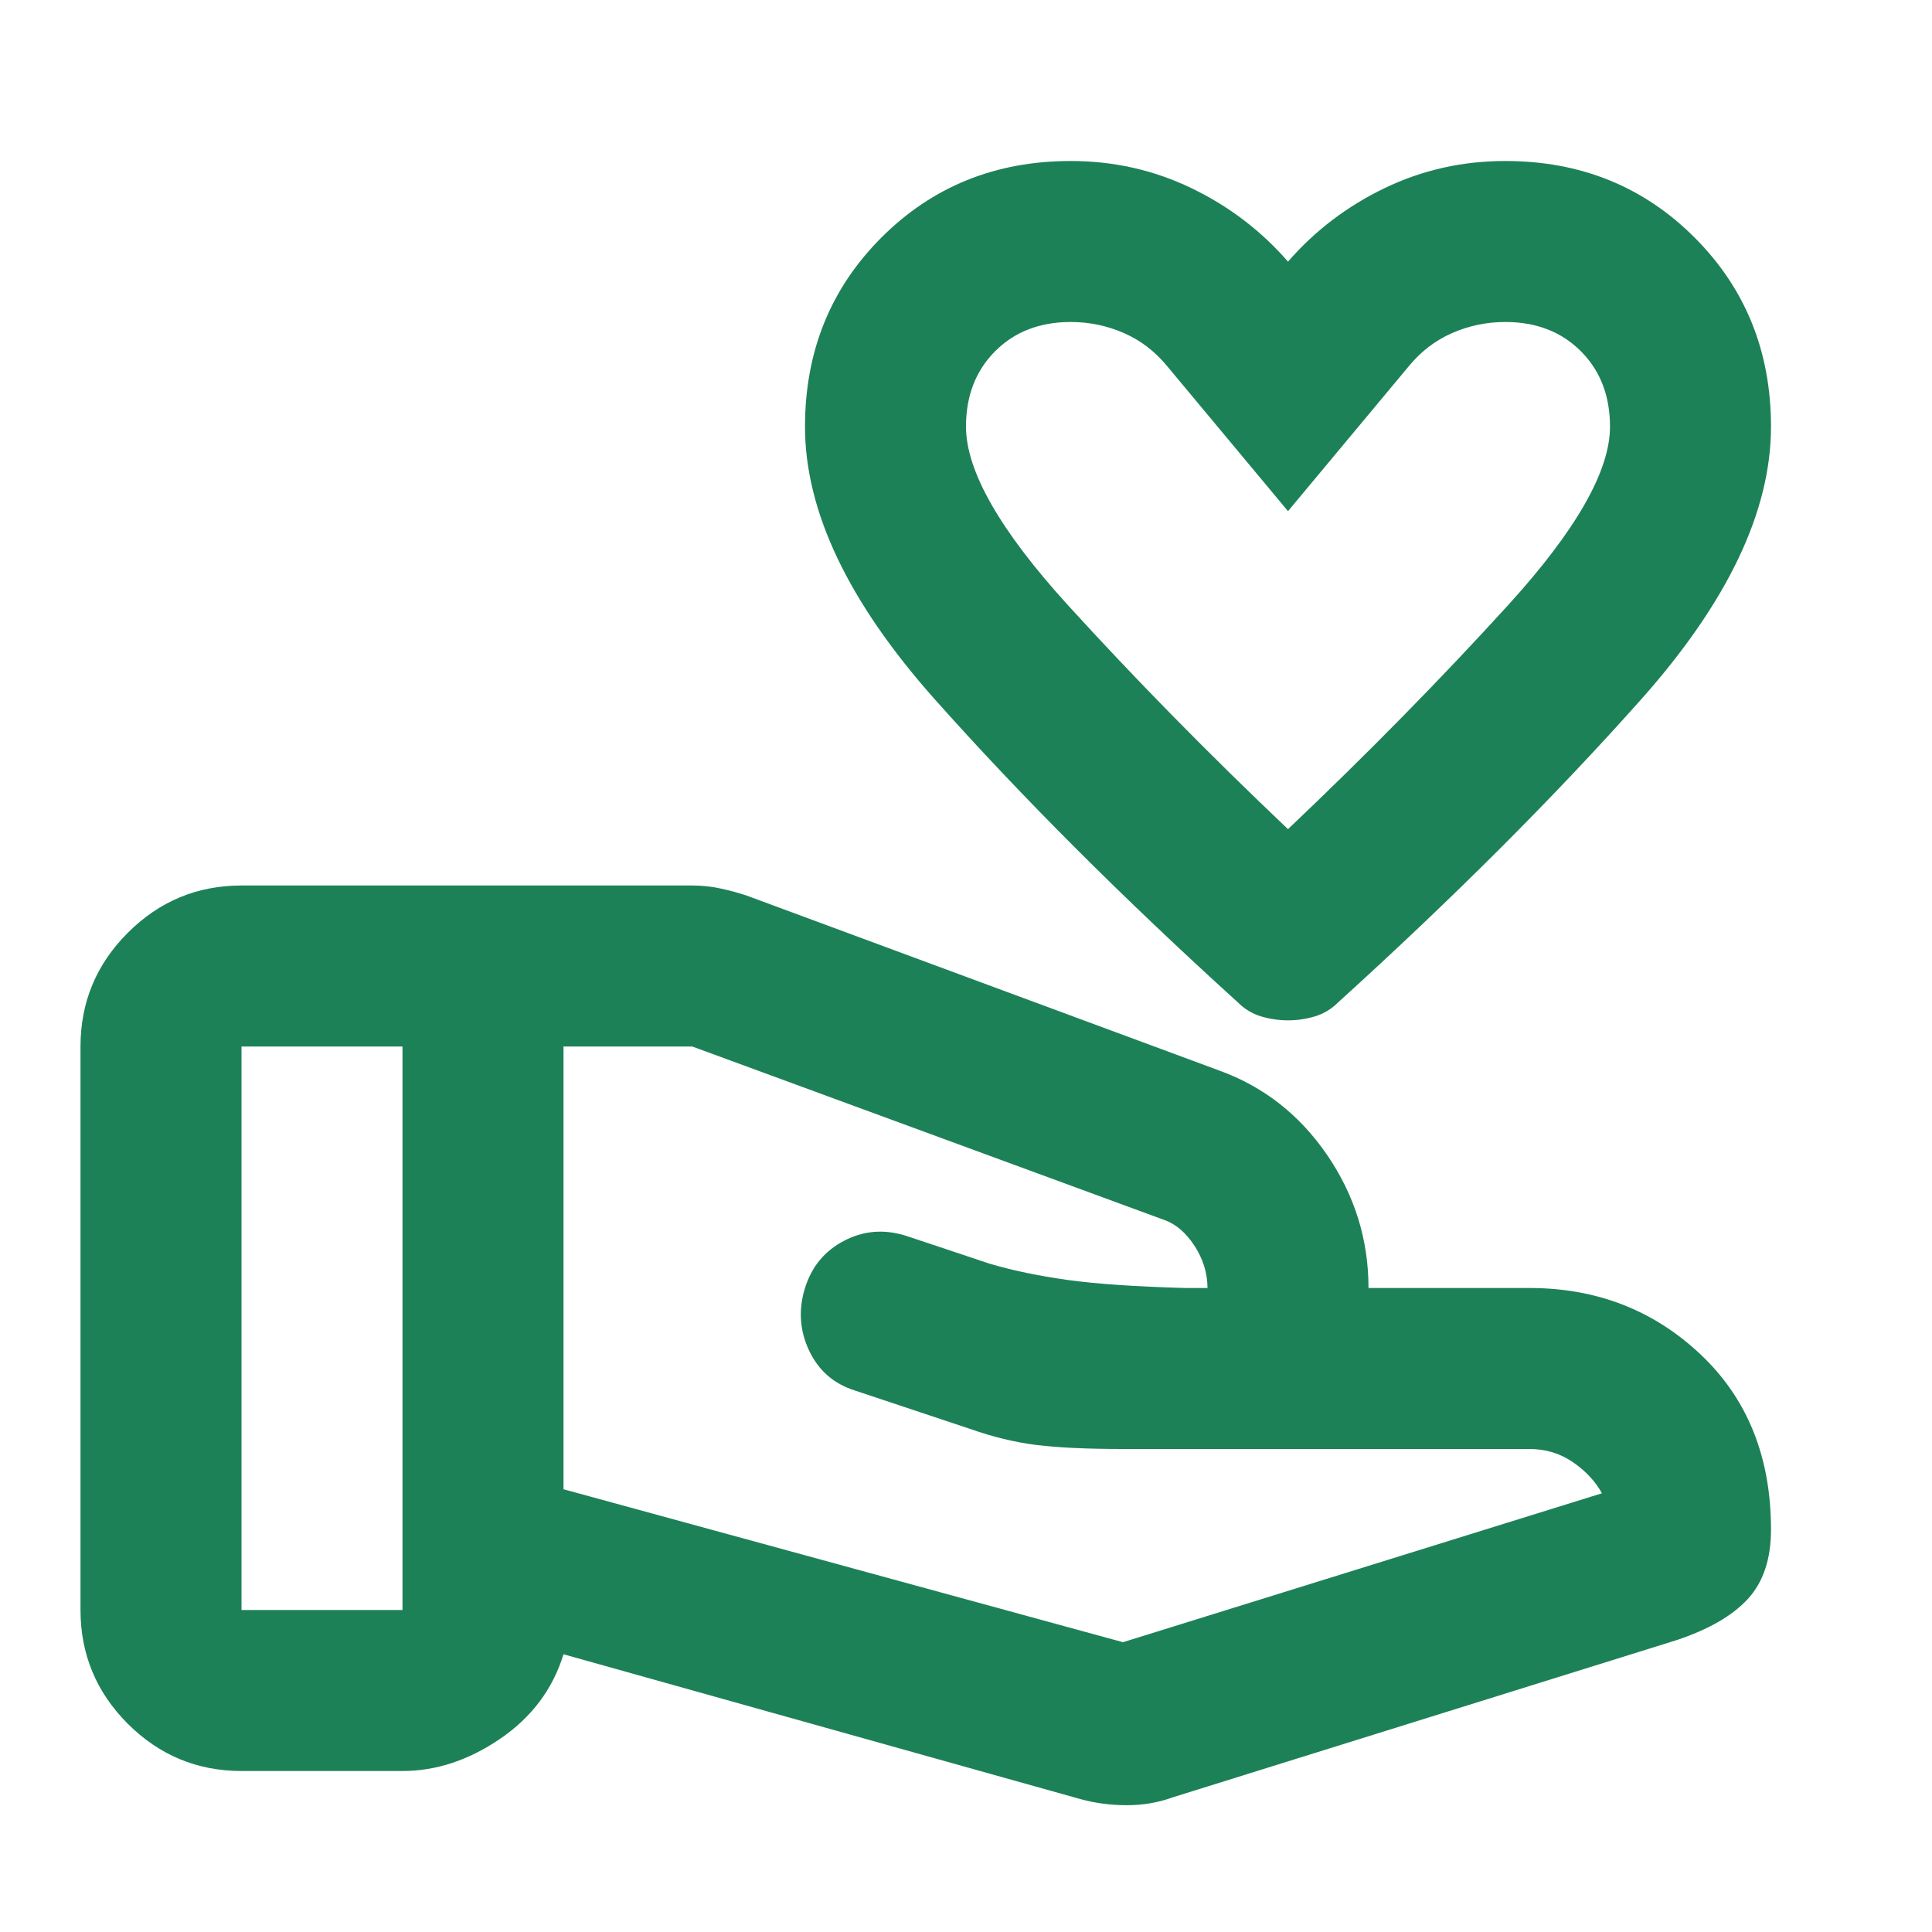 <svg width="24" height="24" viewBox="0 0 24 24" fill="none" xmlns="http://www.w3.org/2000/svg">
<mask id="mask0_626_5778" style="mask-type:alpha" maskUnits="userSpaceOnUse" x="0" y="0" width="24" height="24">
<rect width="24" height="24" fill="#D9D9D9"/>
</mask>
<g mask="url(#mask0_626_5778)">
<path d="M16 12.675C15.883 12.675 15.771 12.658 15.662 12.625C15.554 12.592 15.458 12.533 15.375 12.45C13.942 11.15 12.688 9.896 11.613 8.688C10.537 7.479 10 6.35 10 5.3C10 4.367 10.317 3.583 10.95 2.95C11.583 2.317 12.367 2 13.3 2C13.833 2 14.333 2.112 14.8 2.337C15.267 2.562 15.667 2.867 16 3.25C16.333 2.867 16.733 2.562 17.2 2.337C17.667 2.112 18.167 2 18.7 2C19.633 2 20.417 2.317 21.05 2.95C21.683 3.583 22 4.367 22 5.3C22 6.35 21.462 7.479 20.387 8.688C19.312 9.896 18.058 11.15 16.625 12.45C16.542 12.533 16.446 12.592 16.337 12.625C16.229 12.658 16.117 12.675 16 12.675ZM16 10.3C16.983 9.367 17.896 8.438 18.738 7.513C19.579 6.588 20 5.85 20 5.3C20 4.917 19.879 4.604 19.637 4.362C19.396 4.121 19.083 4 18.7 4C18.467 4 18.246 4.046 18.038 4.138C17.829 4.229 17.65 4.367 17.5 4.55L16 6.35L14.5 4.55C14.35 4.367 14.171 4.229 13.963 4.138C13.754 4.046 13.533 4 13.3 4C12.917 4 12.604 4.121 12.363 4.362C12.121 4.604 12 4.917 12 5.3C12 5.85 12.421 6.588 13.262 7.513C14.104 8.438 15.017 9.367 16 10.3ZM13.95 20.4L19.9 18.55C19.817 18.4 19.696 18.271 19.538 18.163C19.379 18.054 19.2 18 19 18H13.95C13.5 18 13.142 17.983 12.875 17.95C12.608 17.917 12.333 17.85 12.05 17.75L10.625 17.275C10.358 17.192 10.167 17.025 10.05 16.775C9.933 16.525 9.917 16.267 10 16C10.083 15.733 10.246 15.537 10.488 15.412C10.729 15.287 10.983 15.267 11.25 15.35L12.3 15.7C12.583 15.783 12.904 15.85 13.262 15.9C13.621 15.95 14.108 15.983 14.725 16H15C15 15.817 14.946 15.642 14.838 15.475C14.729 15.308 14.6 15.2 14.45 15.15L8.6 13H7V18.5L13.95 20.4ZM13.425 22.35L7 20.55C6.867 20.983 6.604 21.333 6.213 21.6C5.821 21.867 5.417 22 5 22H3C2.45 22 1.979 21.804 1.587 21.413C1.196 21.021 1 20.55 1 20V13C1 12.45 1.196 11.979 1.587 11.588C1.979 11.196 2.45 11 3 11H8.6C8.717 11 8.833 11.012 8.95 11.037C9.067 11.062 9.175 11.092 9.275 11.125L15.15 13.3C15.7 13.5 16.146 13.85 16.488 14.35C16.829 14.85 17 15.4 17 16H19C19.833 16 20.542 16.275 21.125 16.825C21.708 17.375 22 18.1 22 19C22 19.367 21.904 19.654 21.712 19.863C21.521 20.071 21.225 20.242 20.825 20.375L14.575 22.325C14.392 22.392 14.2 22.425 14 22.425C13.8 22.425 13.608 22.4 13.425 22.35ZM3 20H5V13H3V20Z" fill="#1D8158"/>
</g>
</svg>